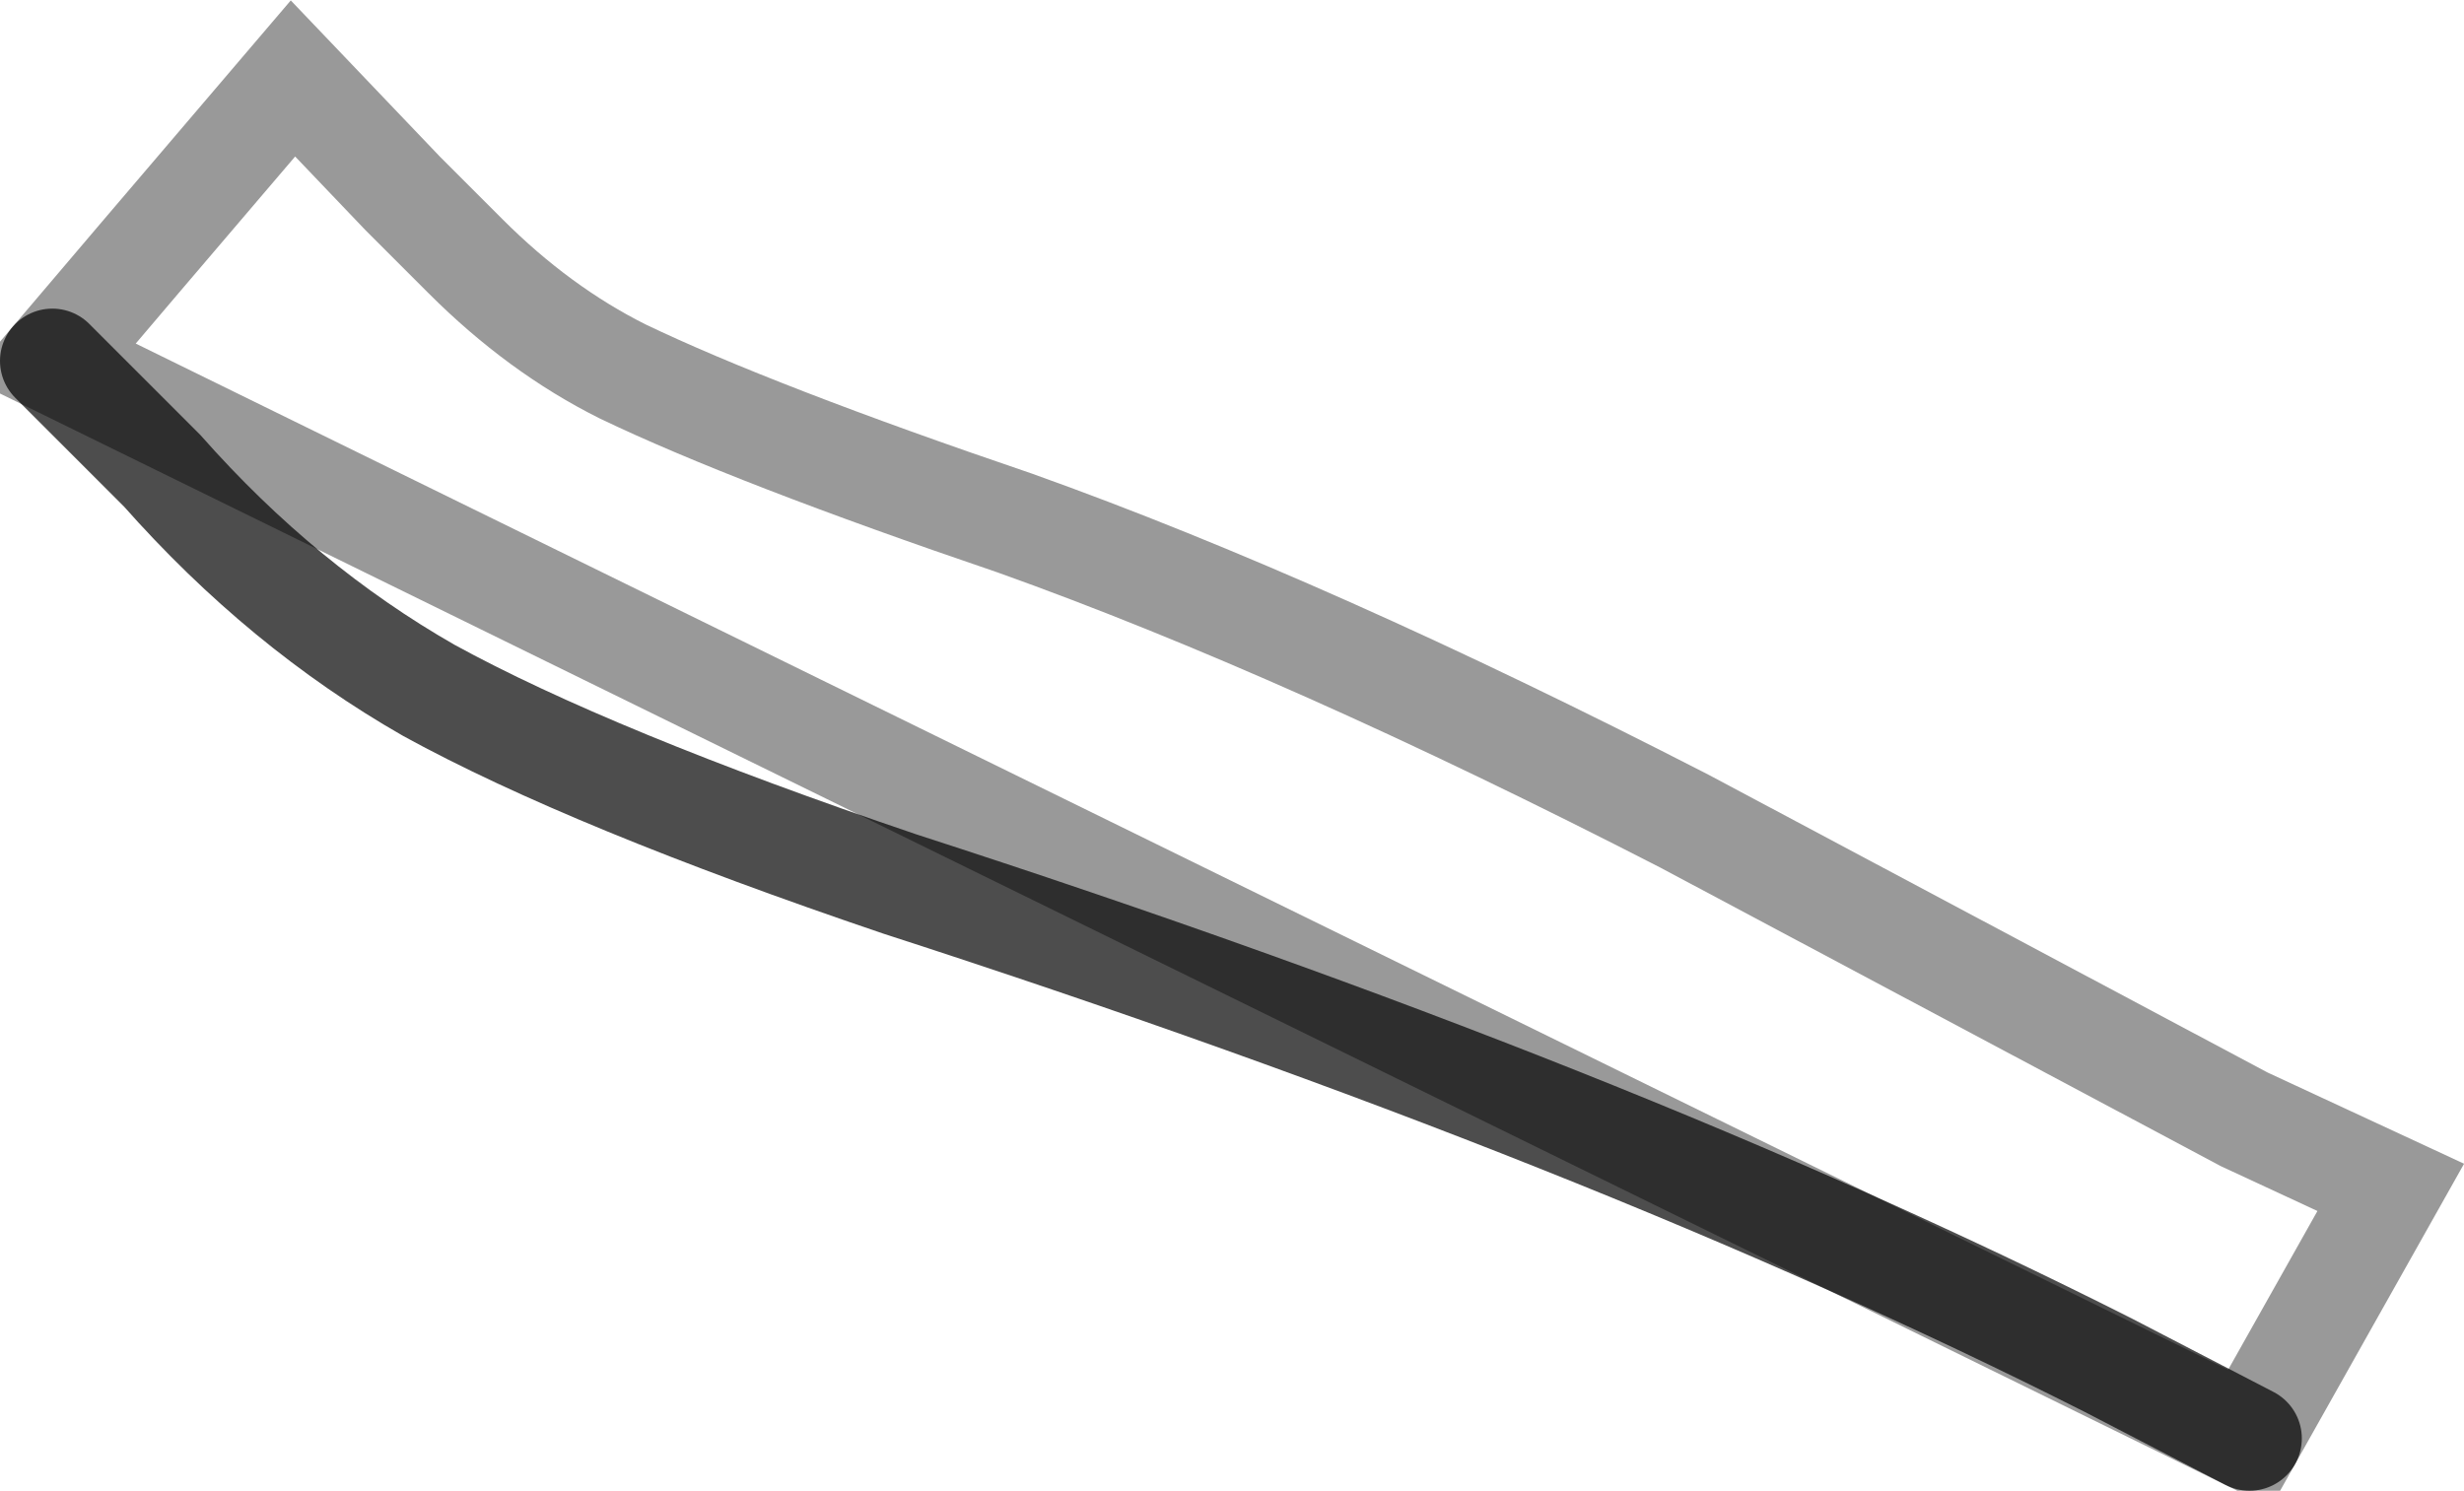 <?xml version="1.0" encoding="UTF-8" standalone="no"?>
<svg xmlns:xlink="http://www.w3.org/1999/xlink" height="14.25px" width="23.55px" xmlns="http://www.w3.org/2000/svg">
  <g transform="matrix(1.0, 0.0, 0.0, 1.0, 12.15, 6.45)">
    <path d="M9.35 7.3 L8.0 6.6 Q3.25 4.2 -3.55 2.0 -6.5 1.0 -8.05 0.15 -9.45 -0.65 -10.6 -1.95 L-11.65 -3.0 -10.8 -4.0 -9.35 -5.7 -8.3 -4.6 -7.7 -4.0 Q-7.0 -3.3 -6.2 -2.9 -4.95 -2.3 -2.45 -1.45 0.35 -0.45 3.95 1.4 L9.3 4.25 10.7 4.9 9.35 7.3" fill="#ffffff" fill-opacity="0.0" fill-rule="evenodd" stroke="none"/>
    <path d="M-11.65 -3.0 L-10.6 -1.95 Q-9.45 -0.65 -8.05 0.15 -6.5 1.0 -3.55 2.0 3.25 4.2 8.0 6.6 L9.35 7.3" fill="none" stroke="#000000" stroke-linecap="round" stroke-linejoin="miter-clip" stroke-miterlimit="3.0" stroke-opacity="0.698" stroke-width="1.0"/>
    <path d="M9.35 7.3 L10.7 4.9 9.3 4.25 3.95 1.4 Q0.35 -0.45 -2.45 -1.45 -4.95 -2.3 -6.2 -2.9 -7.0 -3.3 -7.7 -4.0 L-8.3 -4.6 -9.35 -5.7 -10.8 -4.0 -11.65 -3.0 Z" fill="none" stroke="#000000" stroke-linecap="round" stroke-linejoin="miter-clip" stroke-miterlimit="3.0" stroke-opacity="0.4" stroke-width="1.0"/>
  </g>
</svg>
